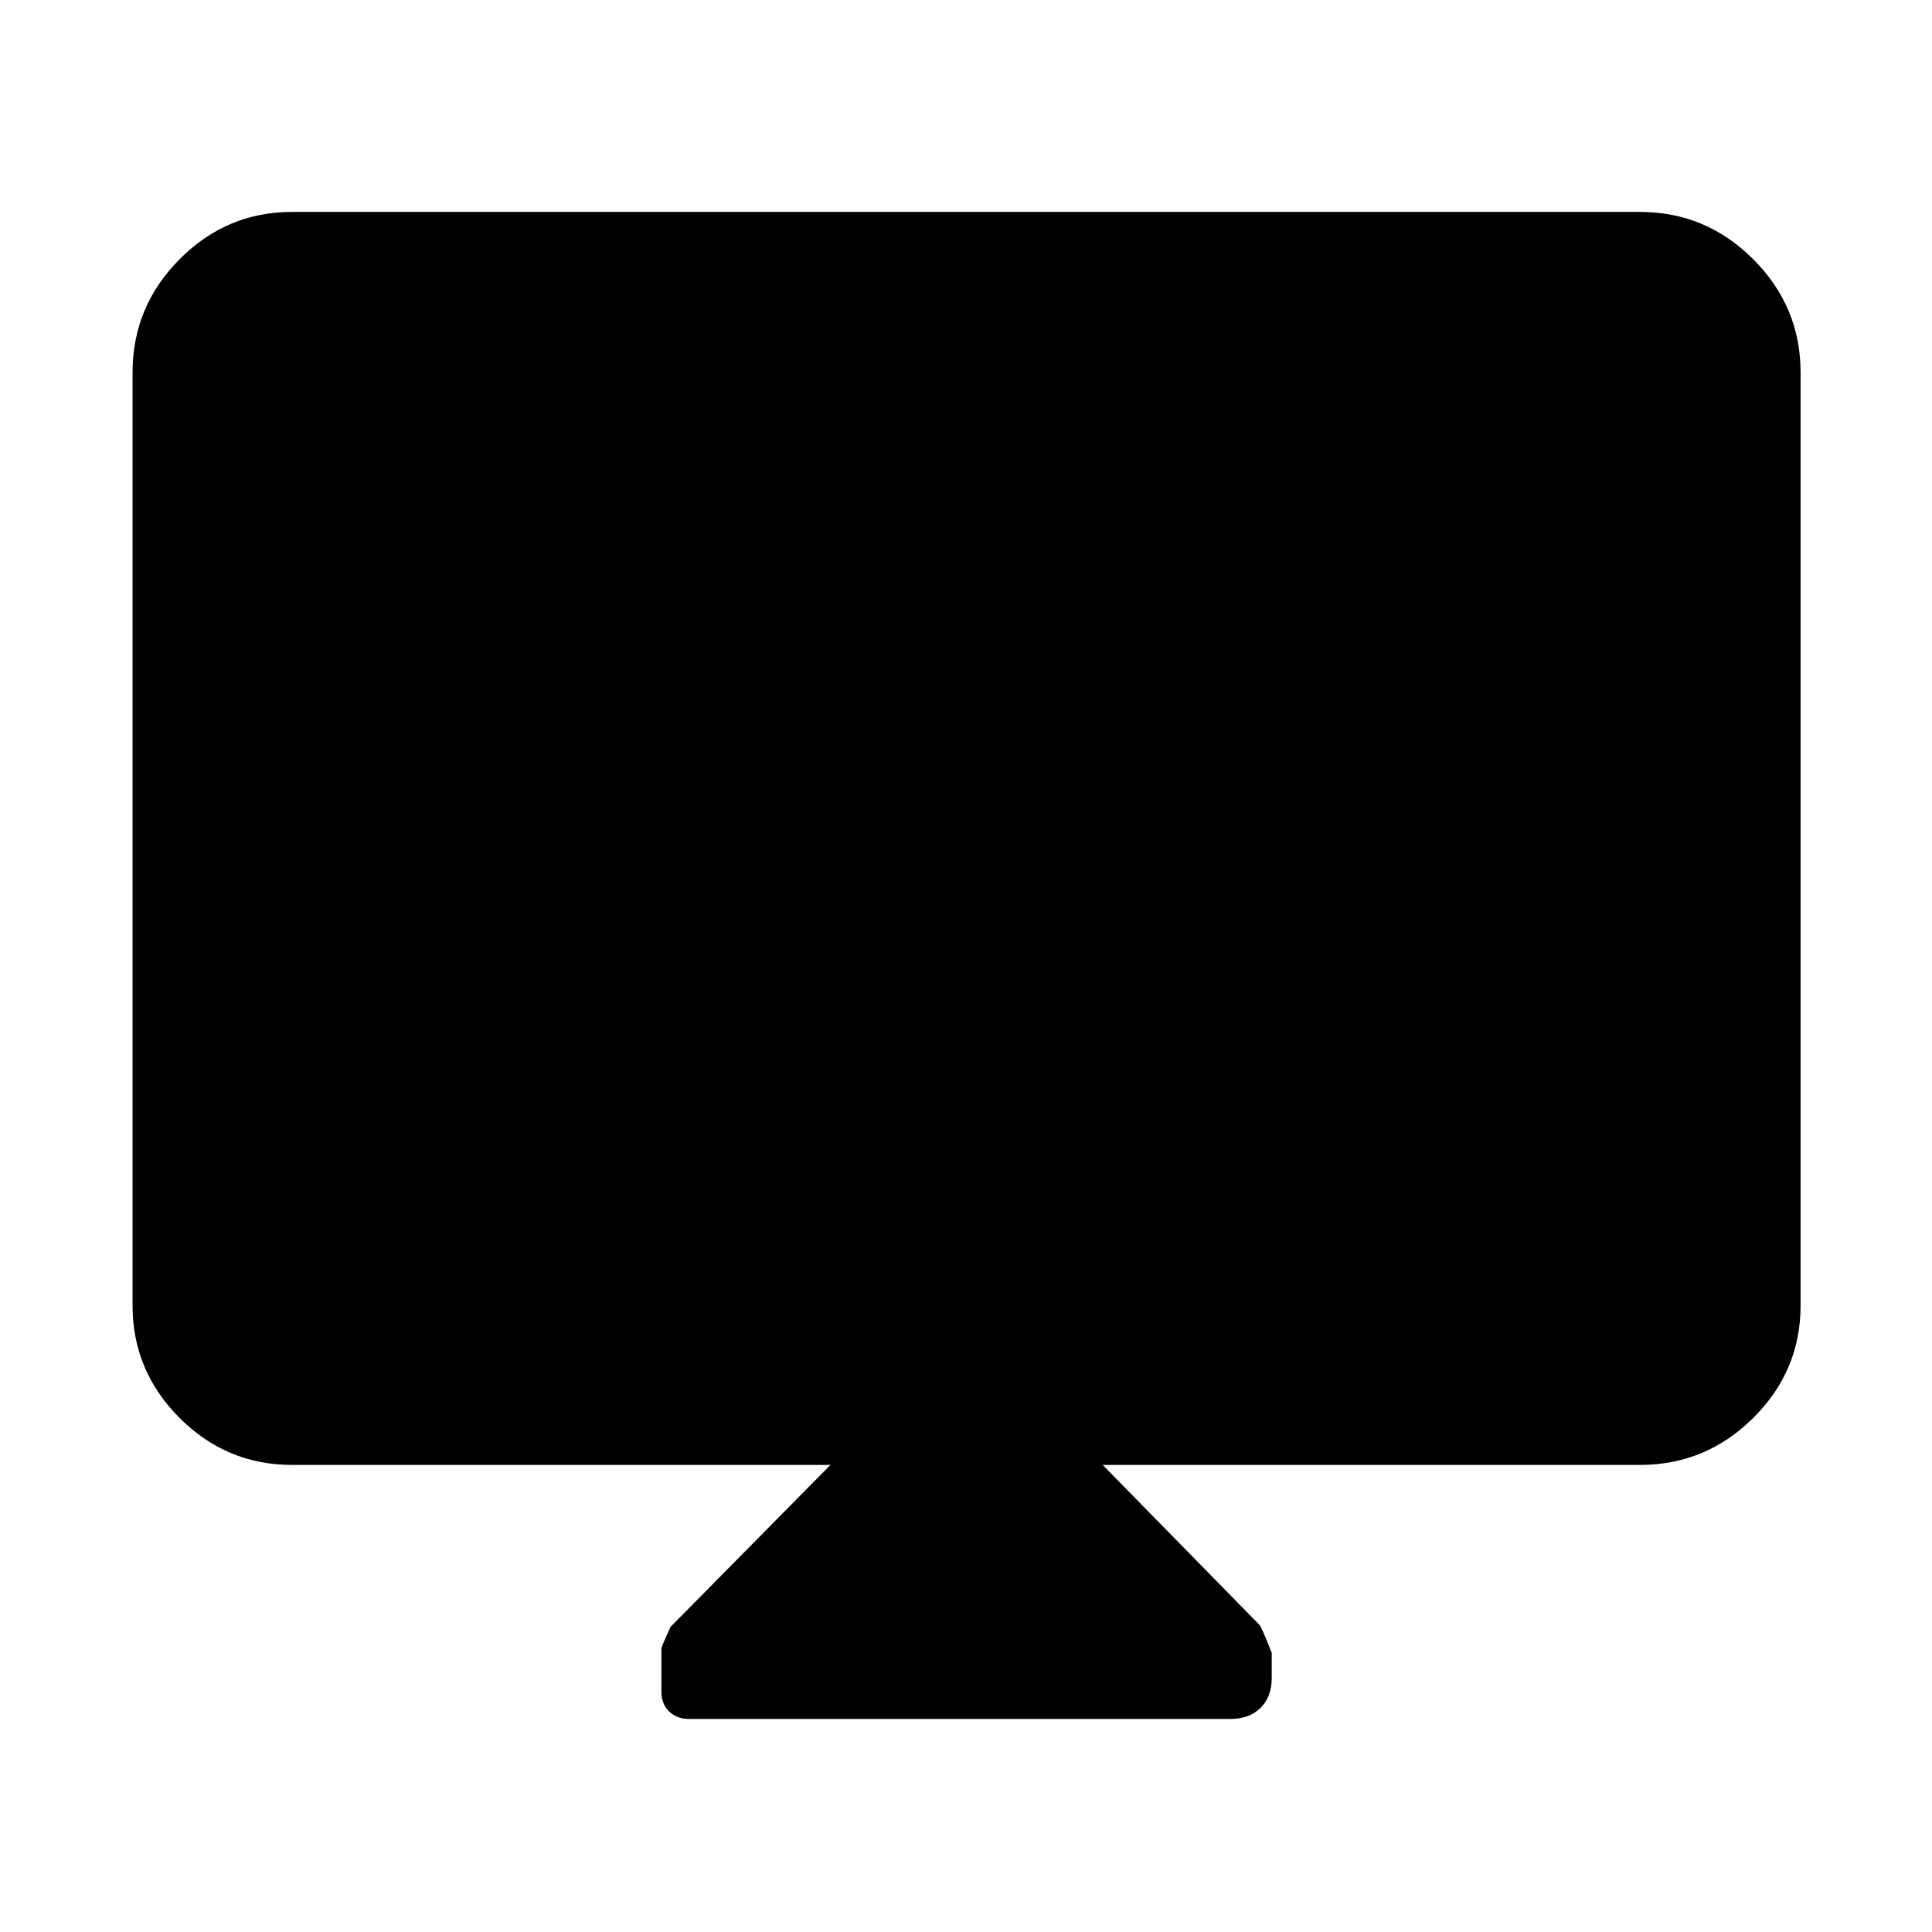 <svg xmlns="http://www.w3.org/2000/svg" width="48" height="48" viewBox="0 -960 960 960"><path d="M412.652-232.087H145.087q-32.507 0-55.862-23.355-23.356-23.356-23.356-55.863v-463.608q0-32.74 23.356-56.262 23.355-23.521 55.862-23.521h669.826q32.74 0 56.262 23.521 23.521 23.522 23.521 56.262v463.608q0 32.507-23.521 55.863-23.522 23.355-56.262 23.355h-267l77.87 79.435q1 .877 6.13 13.966v12.524q0 9.204-5.509 14.749-5.509 5.544-14.882 5.544H342.278q-6.061 0-9.844-3.782-3.782-3.783-3.782-9.631v-21.58q0-.906 4.565-10.79l79.435-80.435Z"/></svg>